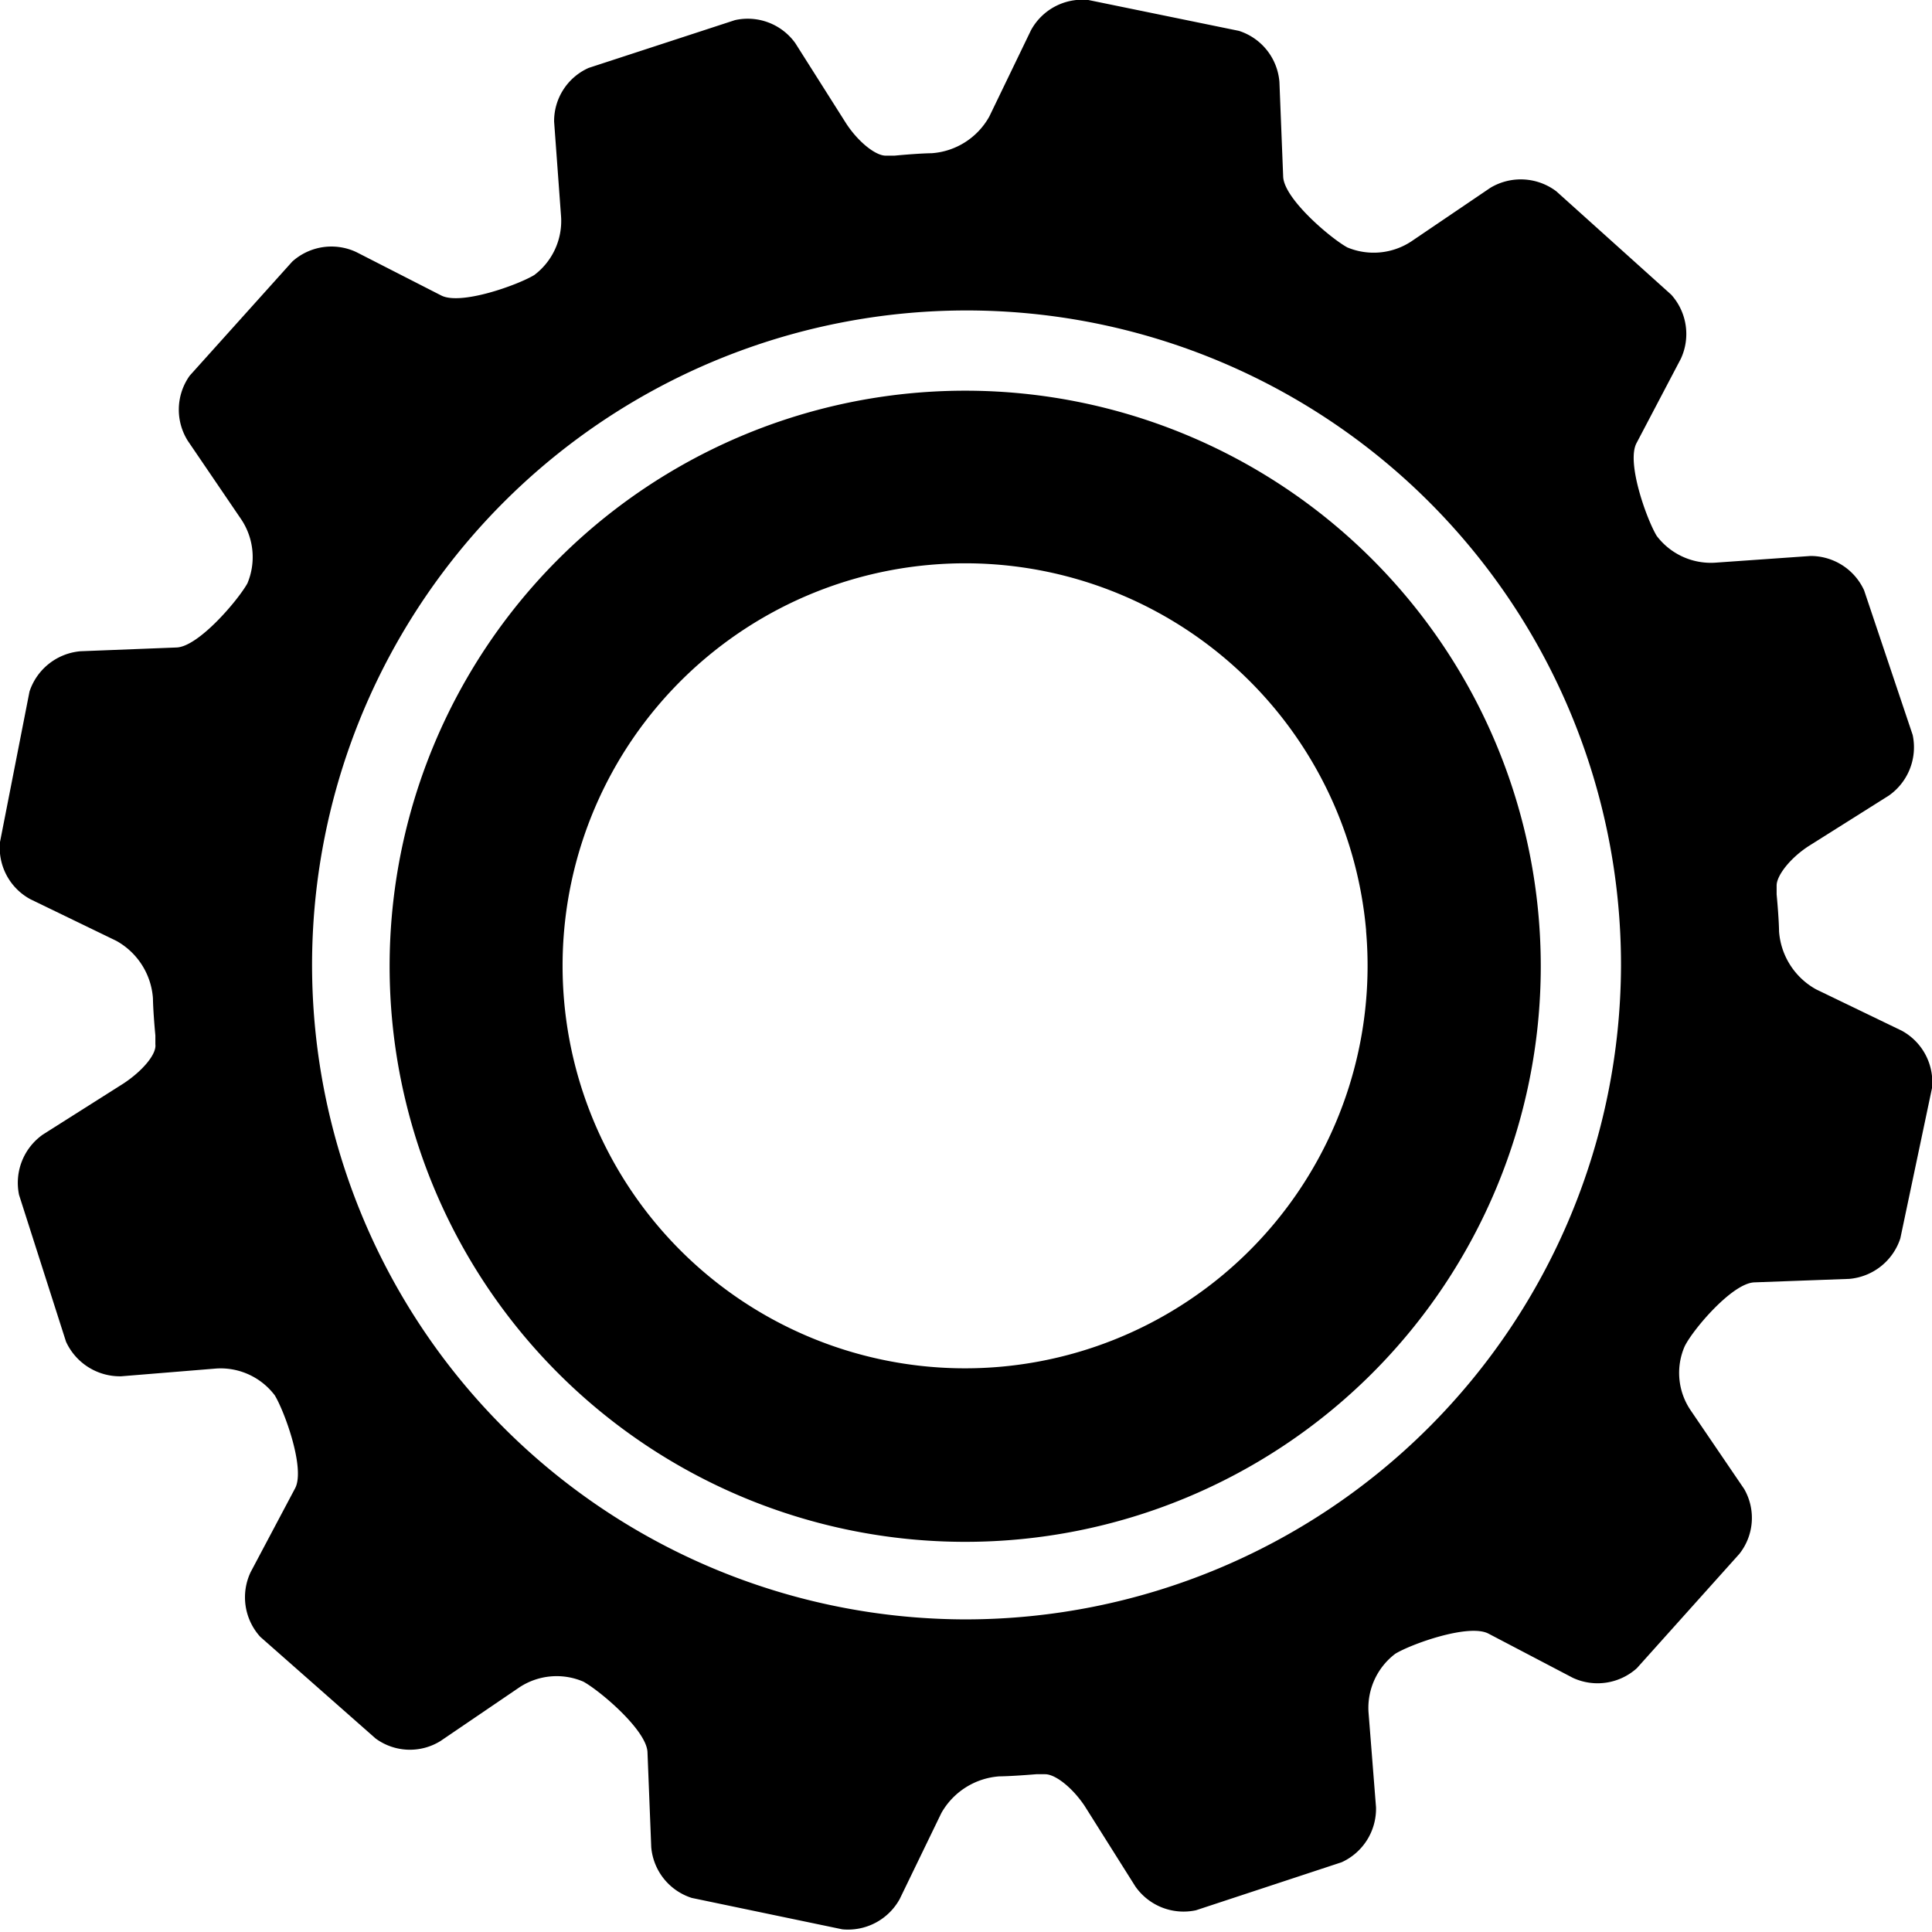 <svg data-name="Слой 1" xmlns="http://www.w3.org/2000/svg" viewBox="0 0 72 72"><path d="M14.52 36A21.45 21.45 0 1036 14.56 21.45 21.45 0 0014.52 36zm36.39-1.3a15 15 0 11-16.25-13.65 15 15 0 0116.25 13.61z"/><path d="M65.38 47.79l3.54-.13a2.2 2.2 0 001.9-1.51l1.18-5.6a2.18 2.18 0 00-1.13-2.14l-3.19-1.54a2.69 2.69 0 01-1.38-2.16s0-.41-.09-1.38V33c0-.36.48-1 1.18-1.46l3-1.89a2.2 2.2 0 00.89-2.26L69.47 22a2.19 2.19 0 00-2-1.28l-3.56.25a2.53 2.53 0 01-2.17-1c-.37-.61-1.14-2.74-.75-3.46l1.65-3.14a2.19 2.19 0 00-.36-2.39L58 7.13A2.2 2.2 0 0055.54 7l-2.95 2a2.55 2.55 0 01-2.38.22c-.62-.34-2.36-1.81-2.39-2.64l-.14-3.53a2.18 2.18 0 00-1.51-1.9L40.56 0a2.18 2.18 0 00-2.14 1.13l-1.55 3.21a2.67 2.67 0 01-2.15 1.37s-.42 0-1.38.09H33c-.36 0-1-.49-1.46-1.19l-1.9-3a2.18 2.18 0 00-2.25-.86l-5.45 1.78a2.17 2.17 0 00-1.29 2l.26 3.55a2.52 2.52 0 01-1 2.17c-.61.37-2.74 1.14-3.47.76L13.29 9.4a2.18 2.18 0 00-2.4.35L7.07 14A2.18 2.18 0 007 16.43l2 2.94a2.53 2.53 0 01.22 2.37c-.35.63-1.82 2.36-2.64 2.39L3 24.27a2.2 2.2 0 00-1.9 1.5L0 31.38a2.18 2.18 0 001.13 2.13l3.2 1.55a2.66 2.66 0 011.37 2.15s0 .41.09 1.38v.33c.05.37-.49 1-1.19 1.46l-3 1.9a2.2 2.2 0 00-.89 2.25L2.46 50a2.21 2.21 0 002.06 1.29L8.07 51a2.53 2.53 0 012.17 1c.37.61 1.14 2.73.76 3.46l-1.66 3.13A2.19 2.19 0 009.7 61l4.3 3.79a2.16 2.16 0 002.42.09l2.94-2a2.52 2.52 0 012.38-.21c.62.34 2.36 1.81 2.39 2.63l.14 3.54a2.18 2.18 0 001.51 1.89l5.61 1.17a2.2 2.2 0 002.14-1.13l1.55-3.2a2.7 2.7 0 012.16-1.37s.41 0 1.38-.08h.33c.37 0 1 .48 1.47 1.18l1.89 3a2.19 2.19 0 002.26.89L50 69.4a2.19 2.19 0 001.28-2.05L51 63.8a2.53 2.53 0 011-2.17c.61-.37 2.74-1.13 3.47-.75l3.15 1.65a2.19 2.19 0 002.38-.36l3.82-4.26a2.16 2.16 0 00.18-2.42l-2-2.94a2.48 2.48 0 01-.22-2.37c.3-.62 1.77-2.36 2.6-2.39zM36 60.35A24.39 24.39 0 1160.41 36 24.44 24.44 0 0136 60.35z"/></svg>
